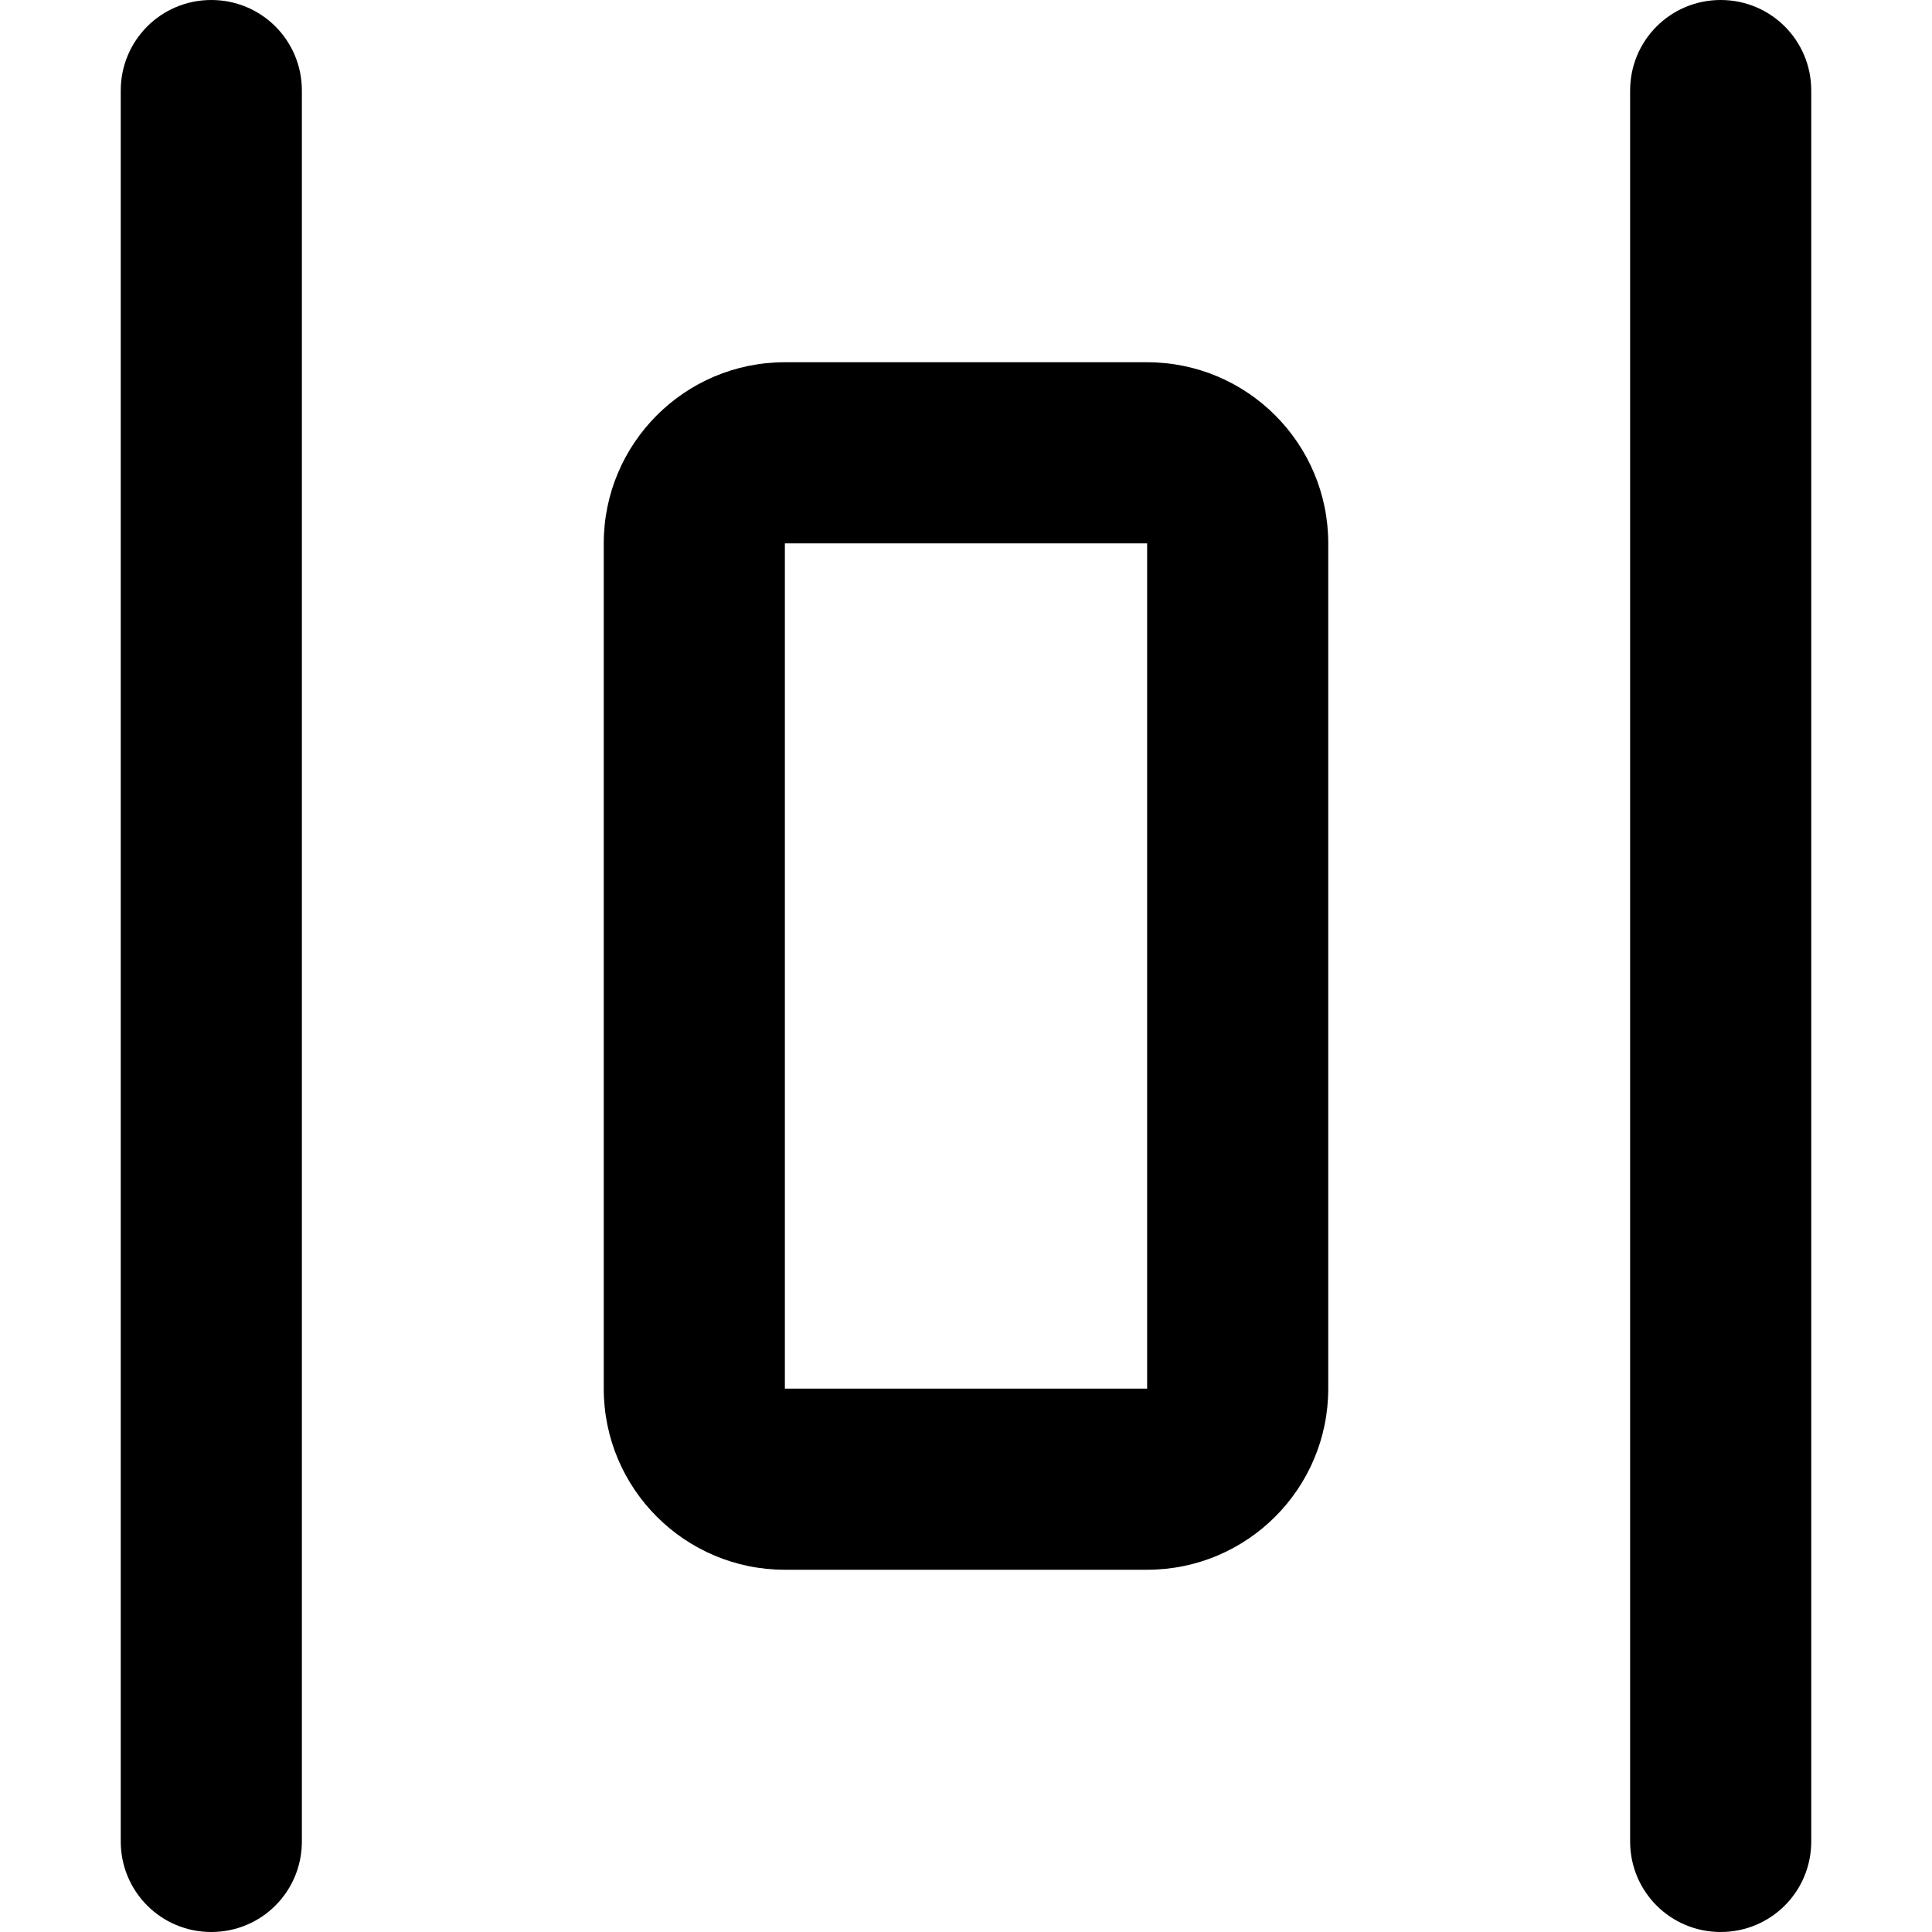 <svg xmlns="http://www.w3.org/2000/svg" viewBox="0 0 512 512"><!--! Font Awesome Pro 6.7.1 by @fontawesome - https://fontawesome.com License - https://fontawesome.com/license (Commercial License) Copyright 2024 Fonticons, Inc. --><path d="M456 0c-13.3 0-24 10.7-24 24l0 464c0 13.3 10.7 24 24 24s24-10.7 24-24l0-464c0-13.3-10.7-24-24-24zM304 368l-96 0 0-224 96 0 0 224zm48-224c0-26.5-21.5-48-48-48l-96 0c-26.5 0-48 21.5-48 48l0 224c0 26.5 21.5 48 48 48l96 0c26.5 0 48-21.5 48-48l0-224zM80 24C80 10.7 69.3 0 56 0S32 10.7 32 24l0 464c0 13.3 10.7 24 24 24s24-10.7 24-24L80 24z"/></svg>